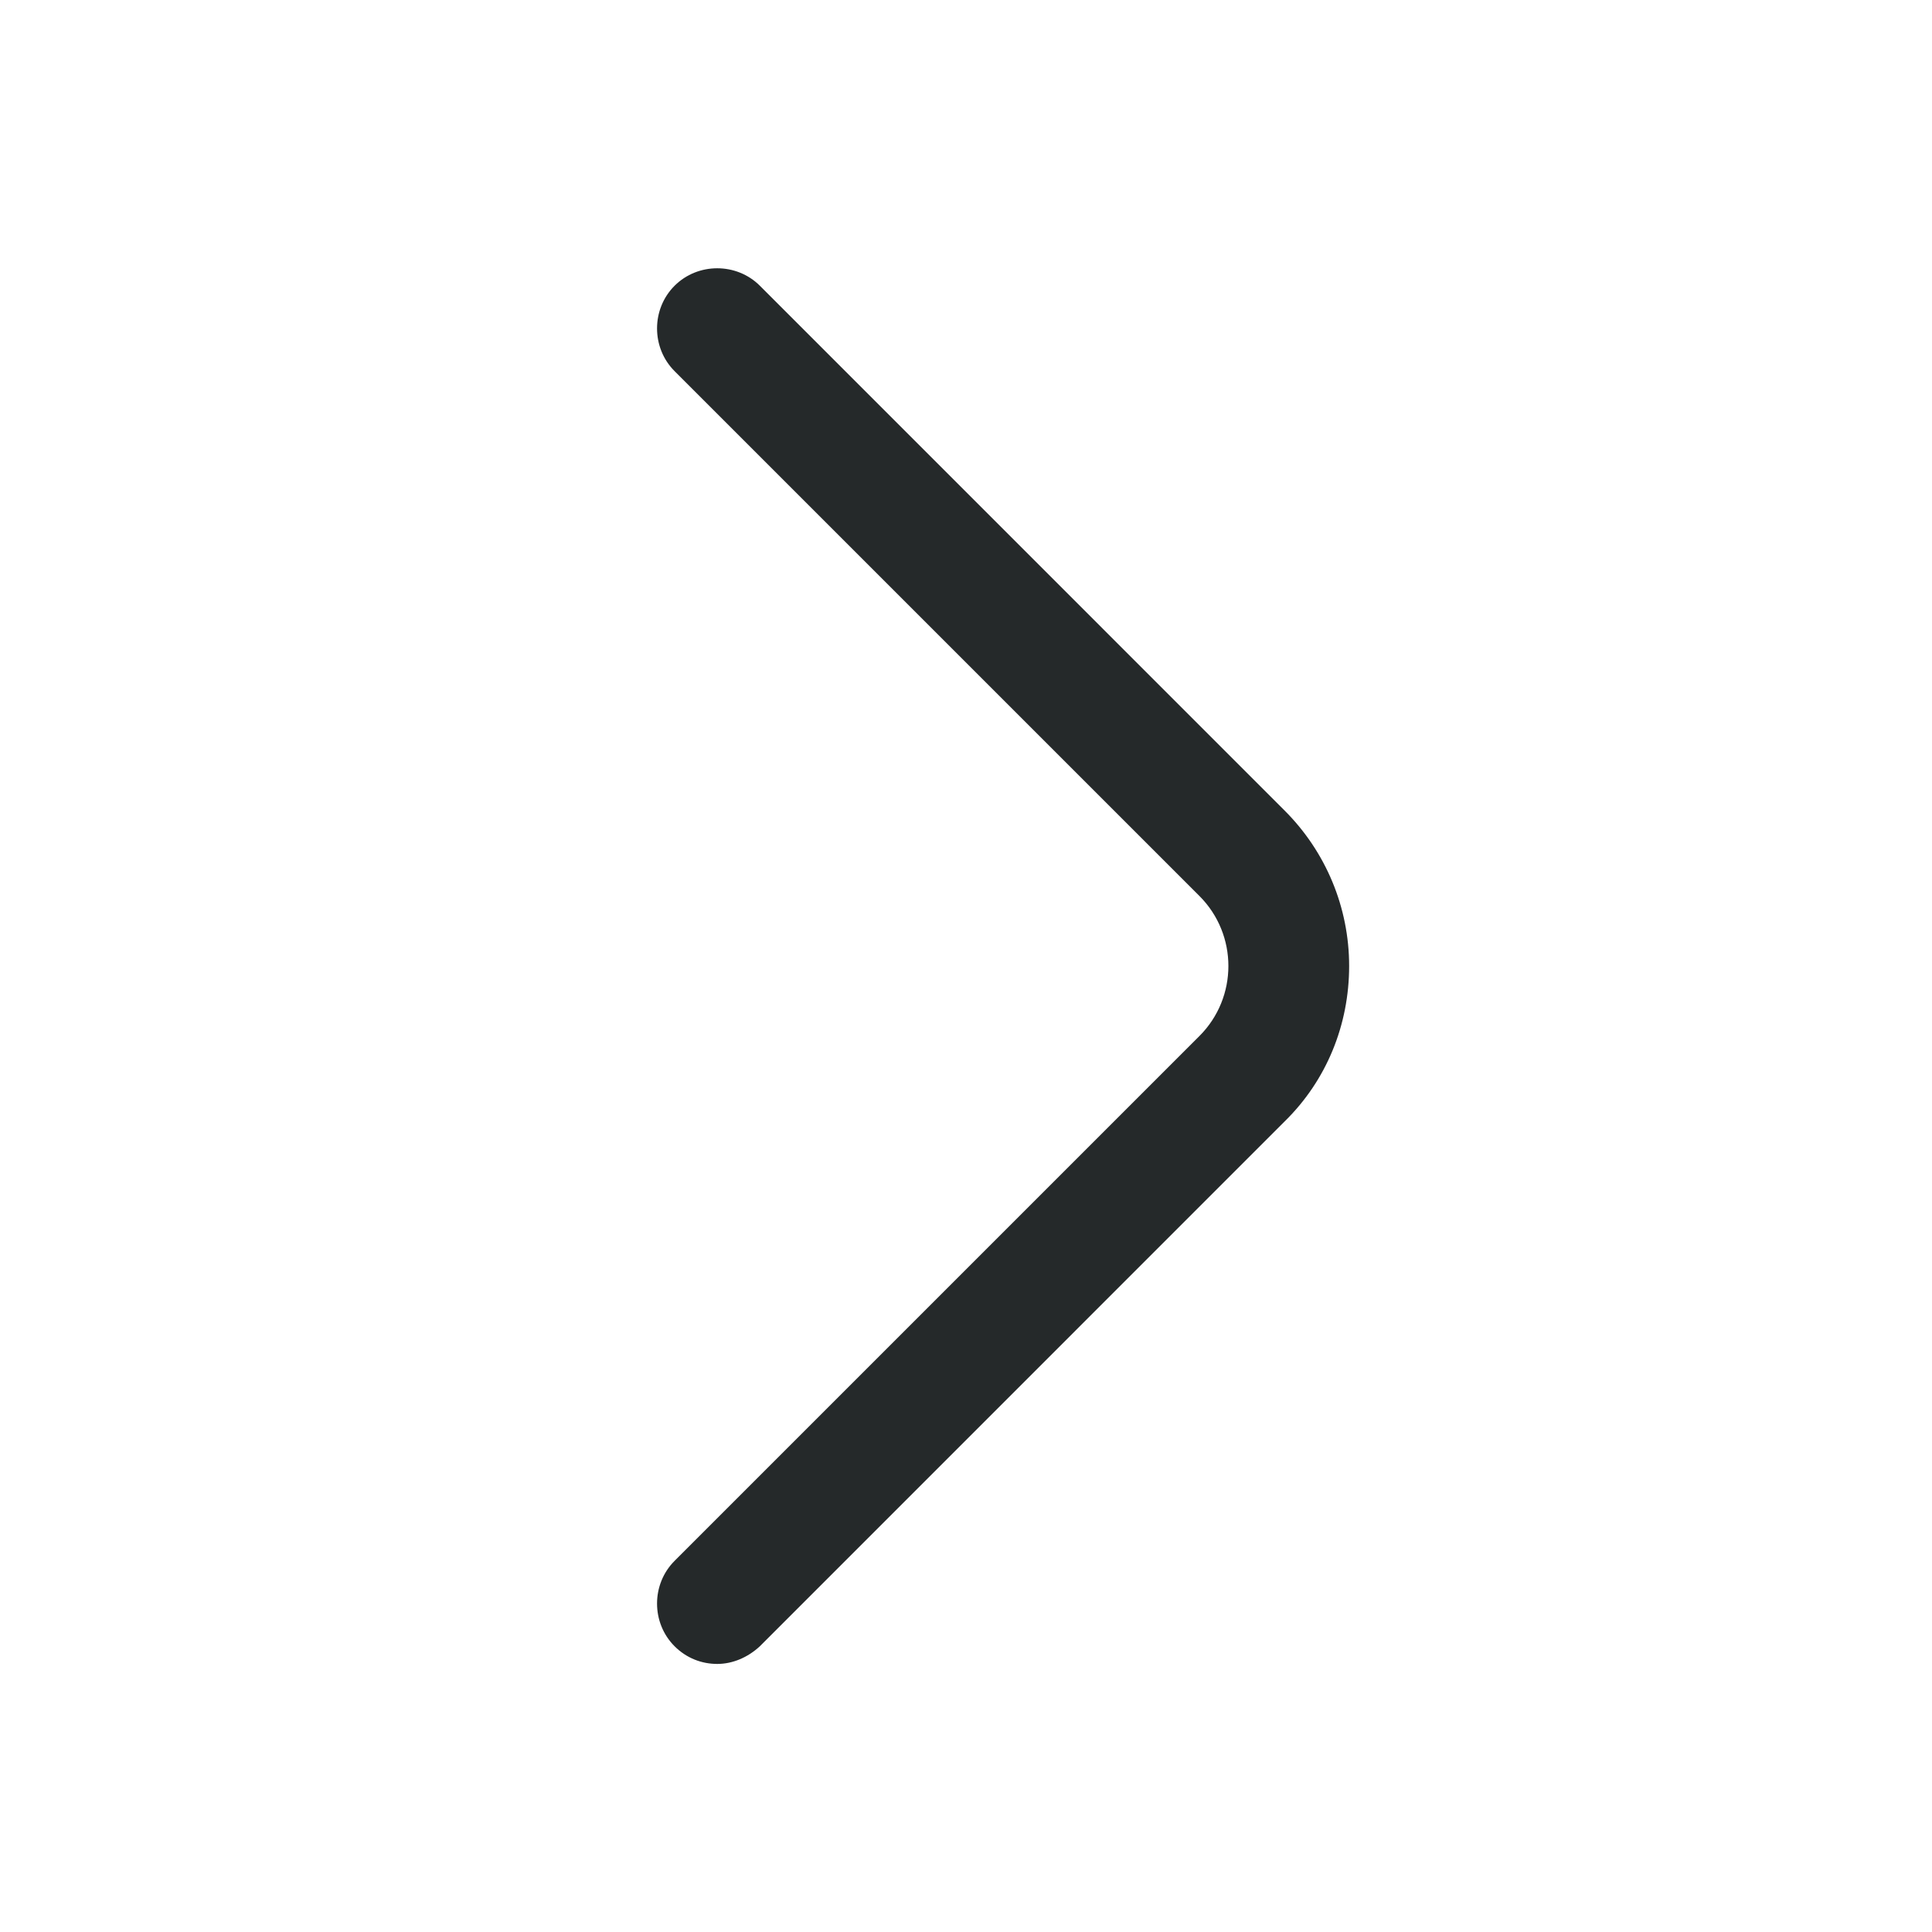 <svg width="32" height="32" viewBox="0 0 32 32" fill="none" xmlns="http://www.w3.org/2000/svg">
<path d="M11.88 27.56C11.626 27.56 11.373 27.467 11.173 27.267C10.786 26.88 10.786 26.24 11.173 25.853L19.866 17.16C20.506 16.52 20.506 15.48 19.866 14.84L11.173 6.147C10.786 5.76 10.786 5.12 11.173 4.733C11.559 4.347 12.2 4.347 12.586 4.733L21.279 13.427C21.959 14.107 22.346 15.027 22.346 16C22.346 16.973 21.973 17.893 21.279 18.573L12.586 27.267C12.386 27.453 12.133 27.56 11.88 27.56Z" fill="#25292A"/>
</svg>
